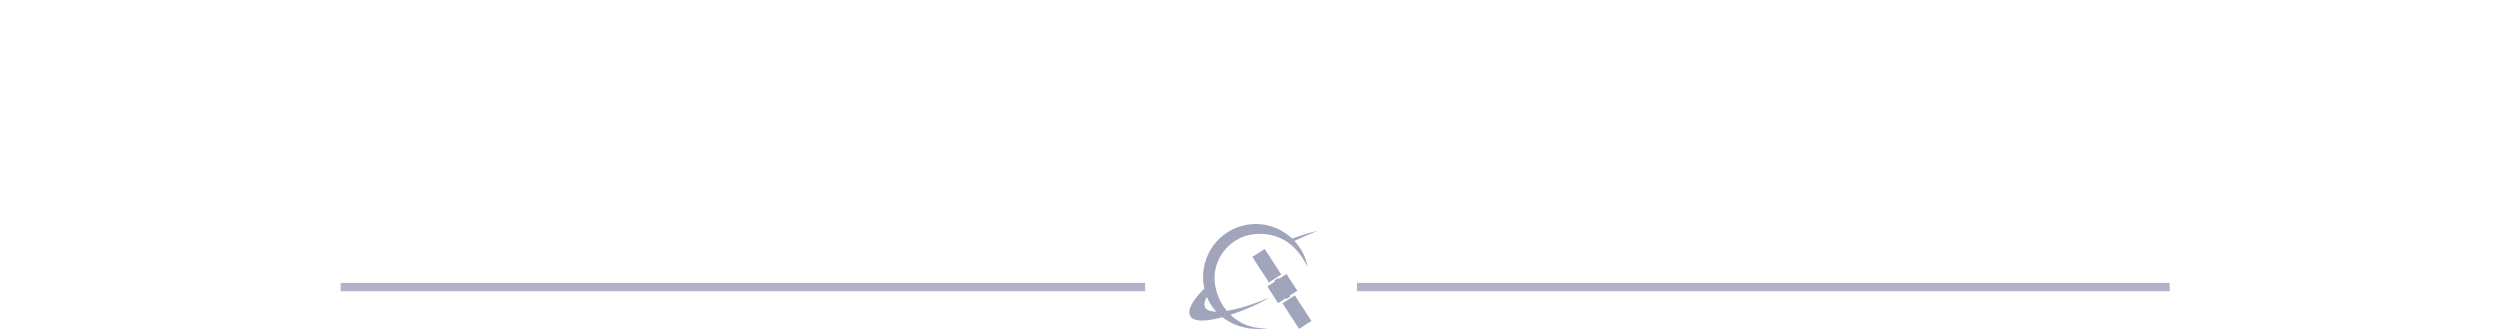 <?xml version="1.0" encoding="UTF-8" standalone="no"?>
<!-- Created with Inkscape (http://www.inkscape.org/) -->

<svg
   xmlns:dc="http://purl.org/dc/elements/1.1/"
   xmlns:cc="http://creativecommons.org/ns#"
   xmlns:rdf="http://www.w3.org/1999/02/22-rdf-syntax-ns#"
   xmlns:svg="http://www.w3.org/2000/svg"
   xmlns="http://www.w3.org/2000/svg"
   xmlns:sodipodi="http://sodipodi.sourceforge.net/DTD/sodipodi-0.dtd"
   xmlns:inkscape="http://www.inkscape.org/namespaces/inkscape"
   width="300"
   height="40"
   viewBox="0 0 79.375 10.583"
   version="1.1"
   id="svg1349"
   inkscape:version="0.92.4 (5da689c313, 2019-01-14)"
   sodipodi:docname="nav-hr.svg"
   inkscape:export-filename="/home/simon/Desktop/icons/icon4.png"
   inkscape:export-xdpi="96"
   inkscape:export-ydpi="96">
  <defs
     id="defs1343" />
  <sodipodi:namedview
     id="base"
     pagecolor="#ffffff"
     bordercolor="#666666"
     borderopacity="1.0"
     inkscape:pageopacity="0"
     inkscape:pageshadow="2"
     inkscape:zoom="10.192634"
     inkscape:cx="147.73203"
     inkscape:cy="8.8856927"
     inkscape:document-units="px"
     inkscape:current-layer="layer1"
     showgrid="true"
     fit-margin-top="0"
     fit-margin-left="0"
     fit-margin-right="0"
     fit-margin-bottom="0"
     inkscape:window-width="1920"
     inkscape:window-height="1044"
     inkscape:window-x="0"
     inkscape:window-y="0"
     inkscape:window-maximized="1"
     units="px"
     showguides="false"
     inkscape:guide-bbox="true"
     inkscape:lockguides="false"
     inkscape:snap-global="false"
     inkscape:snap-nodes="true"
     inkscape:snap-others="false"
     inkscape:snap-bbox="true"
     inkscape:bbox-paths="false"
     inkscape:bbox-nodes="true">
    <sodipodi:guide
       position="41.523,55.023"
       orientation="1,0"
       id="guide1814"
       inkscape:locked="false" />
    <inkscape:grid
       type="xygrid"
       id="grid925"
       spacingx="5.292"
       spacingy="5.292" />
  </sodipodi:namedview>
  <g
     inkscape:label="Layer 1"
     inkscape:groupmode="layer"
     id="layer1"
     transform="translate(28.464,-272.216)">
    <path
       inkscape:connector-curvature="0"
       id="rect1016"
       d="m 11.3,279.331 c -0.924,0.059 -1.616,0.856 -1.565,1.78 0.005,0.094 0.02,0.183 0.039,0.269 -0.355,0.35 -0.556,0.669 -0.449,0.868 0.111,0.207 0.541,0.169 1.022,0.039 0.403,0.312 0.949,0.44 1.475,0.34 -0.492,0.05 -0.915,-0.122 -1.219,-0.416 0.485,-0.158 0.979,-0.383 1.234,-0.547 -0.554,0.234 -1.009,0.368 -1.35,0.422 -0.216,-0.259 -0.354,-0.587 -0.385,-0.935 -0.065,-0.737 0.509,-1.432 1.259,-1.501 0.73,-0.067 1.309,0.265 1.692,1.041 -0.061,-0.32 -0.211,-0.603 -0.419,-0.827 0.302,-0.141 0.761,-0.332 0.761,-0.332 0,0 -0.565,0.151 -0.834,0.258 -0.328,-0.312 -0.779,-0.49 -1.26,-0.459 z m 0.389,0.788 -0.391,0.254 0.527,0.811 0.391,-0.254 z m 0.693,0.797 -0.239,0.155 -0.019,-0.03 -0.13,0.085 0.019,0.03 -0.239,0.156 0.343,0.529 0.239,-0.156 0.019,0.03 0.131,-0.085 -0.019,-0.03 0.239,-0.155 z m -2.529,0.725 c 0.072,0.178 0.174,0.336 0.3,0.471 -0.174,-0.005 -0.294,-0.043 -0.342,-0.117 -0.068,-0.103 -0.031,-0.23 0.043,-0.354 z m 2.793,-0.048 -0.391,0.254 0.527,0.812 0.391,-0.254 z"
       style="opacity:1;vector-effect:none;fill:#a0a5bb;fill-opacity:1;stroke:none;stroke-width:0.055;stroke-linecap:butt;stroke-linejoin:round;stroke-miterlimit:4;stroke-dasharray:none;stroke-dashoffset:0;stroke-opacity:1"
       sodipodi:nodetypes="ccccccccccccccccccccccccccccccccccccccccccccc" />
    <g
       id="g5168-3"
       transform="matrix(0.265,-0.141,0.141,0.265,-55.418,236.978)" />
    <path
       style="fill:none;fill-rule:evenodd;stroke:#b0b4c6;stroke-width:0.265px;stroke-linecap:butt;stroke-linejoin:miter;stroke-opacity:0.996"
       d="M -17.649,281.33 H 7.894 m 6.727,0 h 25.803"
       id="path4631"
       inkscape:connector-curvature="0"
       sodipodi:nodetypes="cccc" />
  </g>
</svg>
